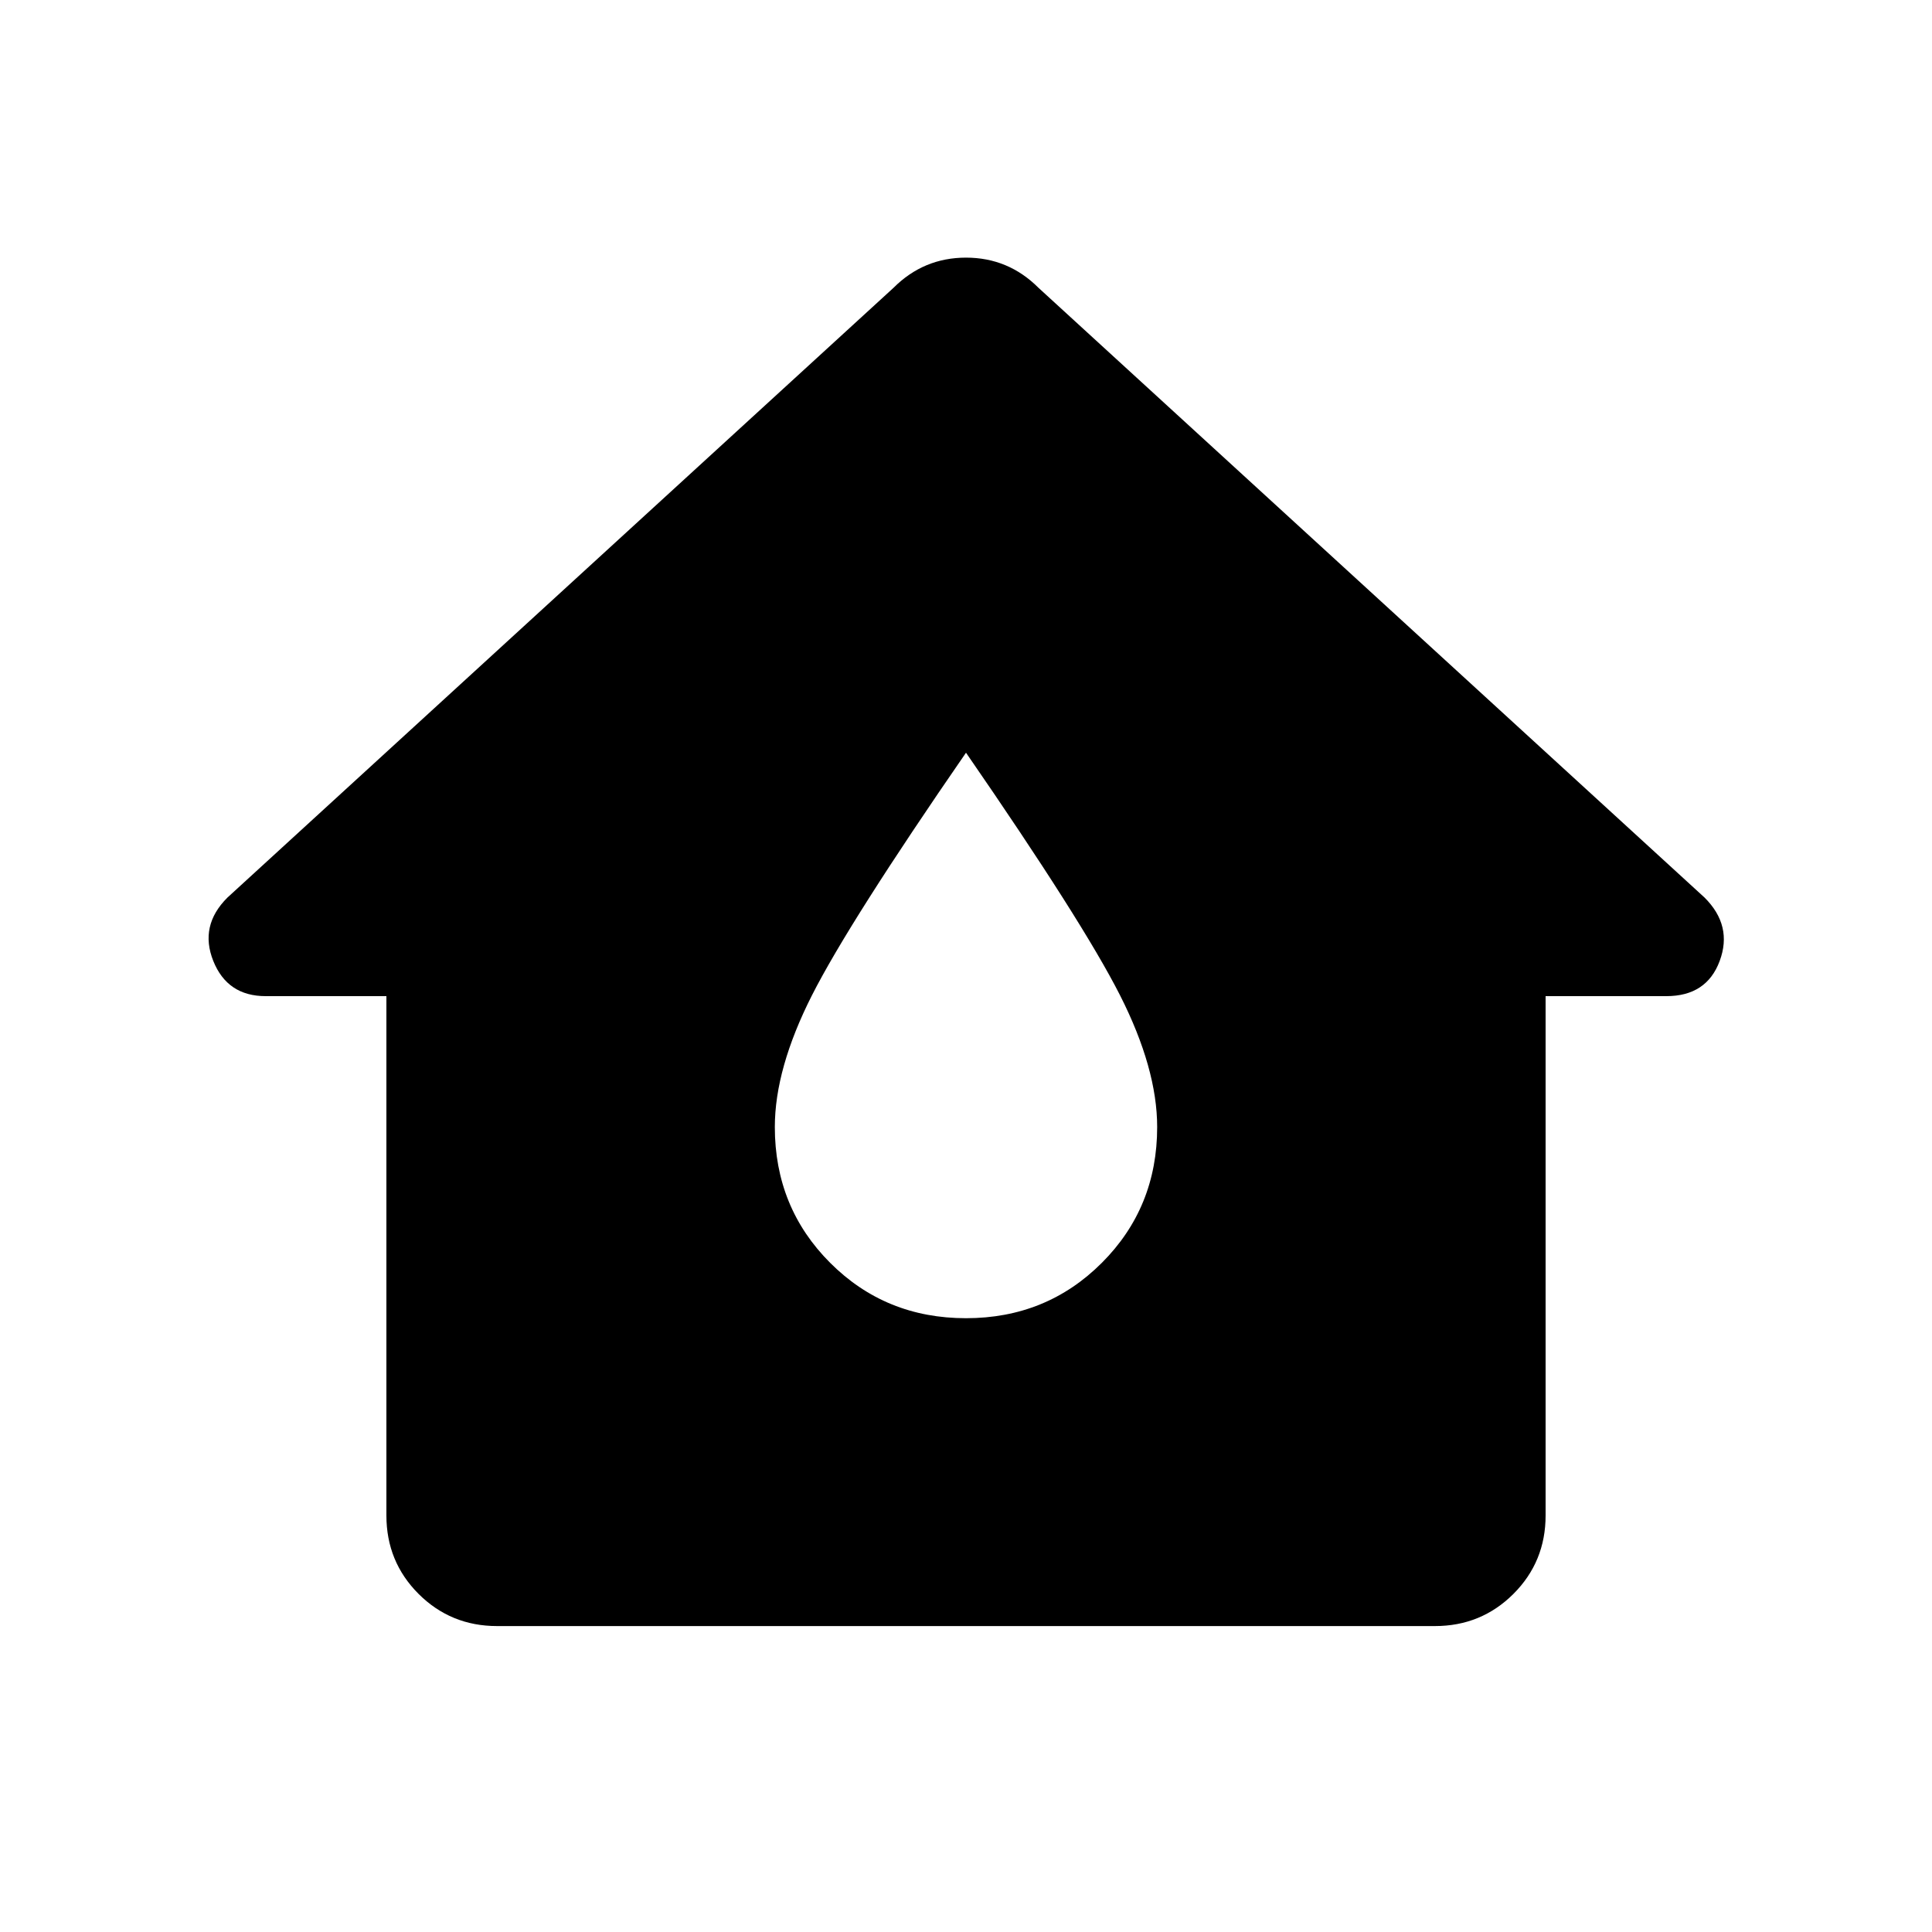 <svg xmlns="http://www.w3.org/2000/svg" height="20" width="20"><path d="M5.146 16.833q-.479 0-.813-.333Q4 16.167 4 15.688v-5.376H2.75q-.396 0-.542-.364-.146-.365.146-.656L9.25 2.979q.312-.312.75-.312t.75.312l6.896 6.313q.292.291.156.656-.135.364-.552.364H16v5.376q0 .479-.333.812-.334.333-.813.333ZM10 13.646q.833 0 1.406-.573t.573-1.406q0-.605-.385-1.365-.386-.76-1.594-2.51-1.208 1.75-1.594 2.51-.385.76-.385 1.365 0 .833.573 1.406t1.406.573Z"/></svg>